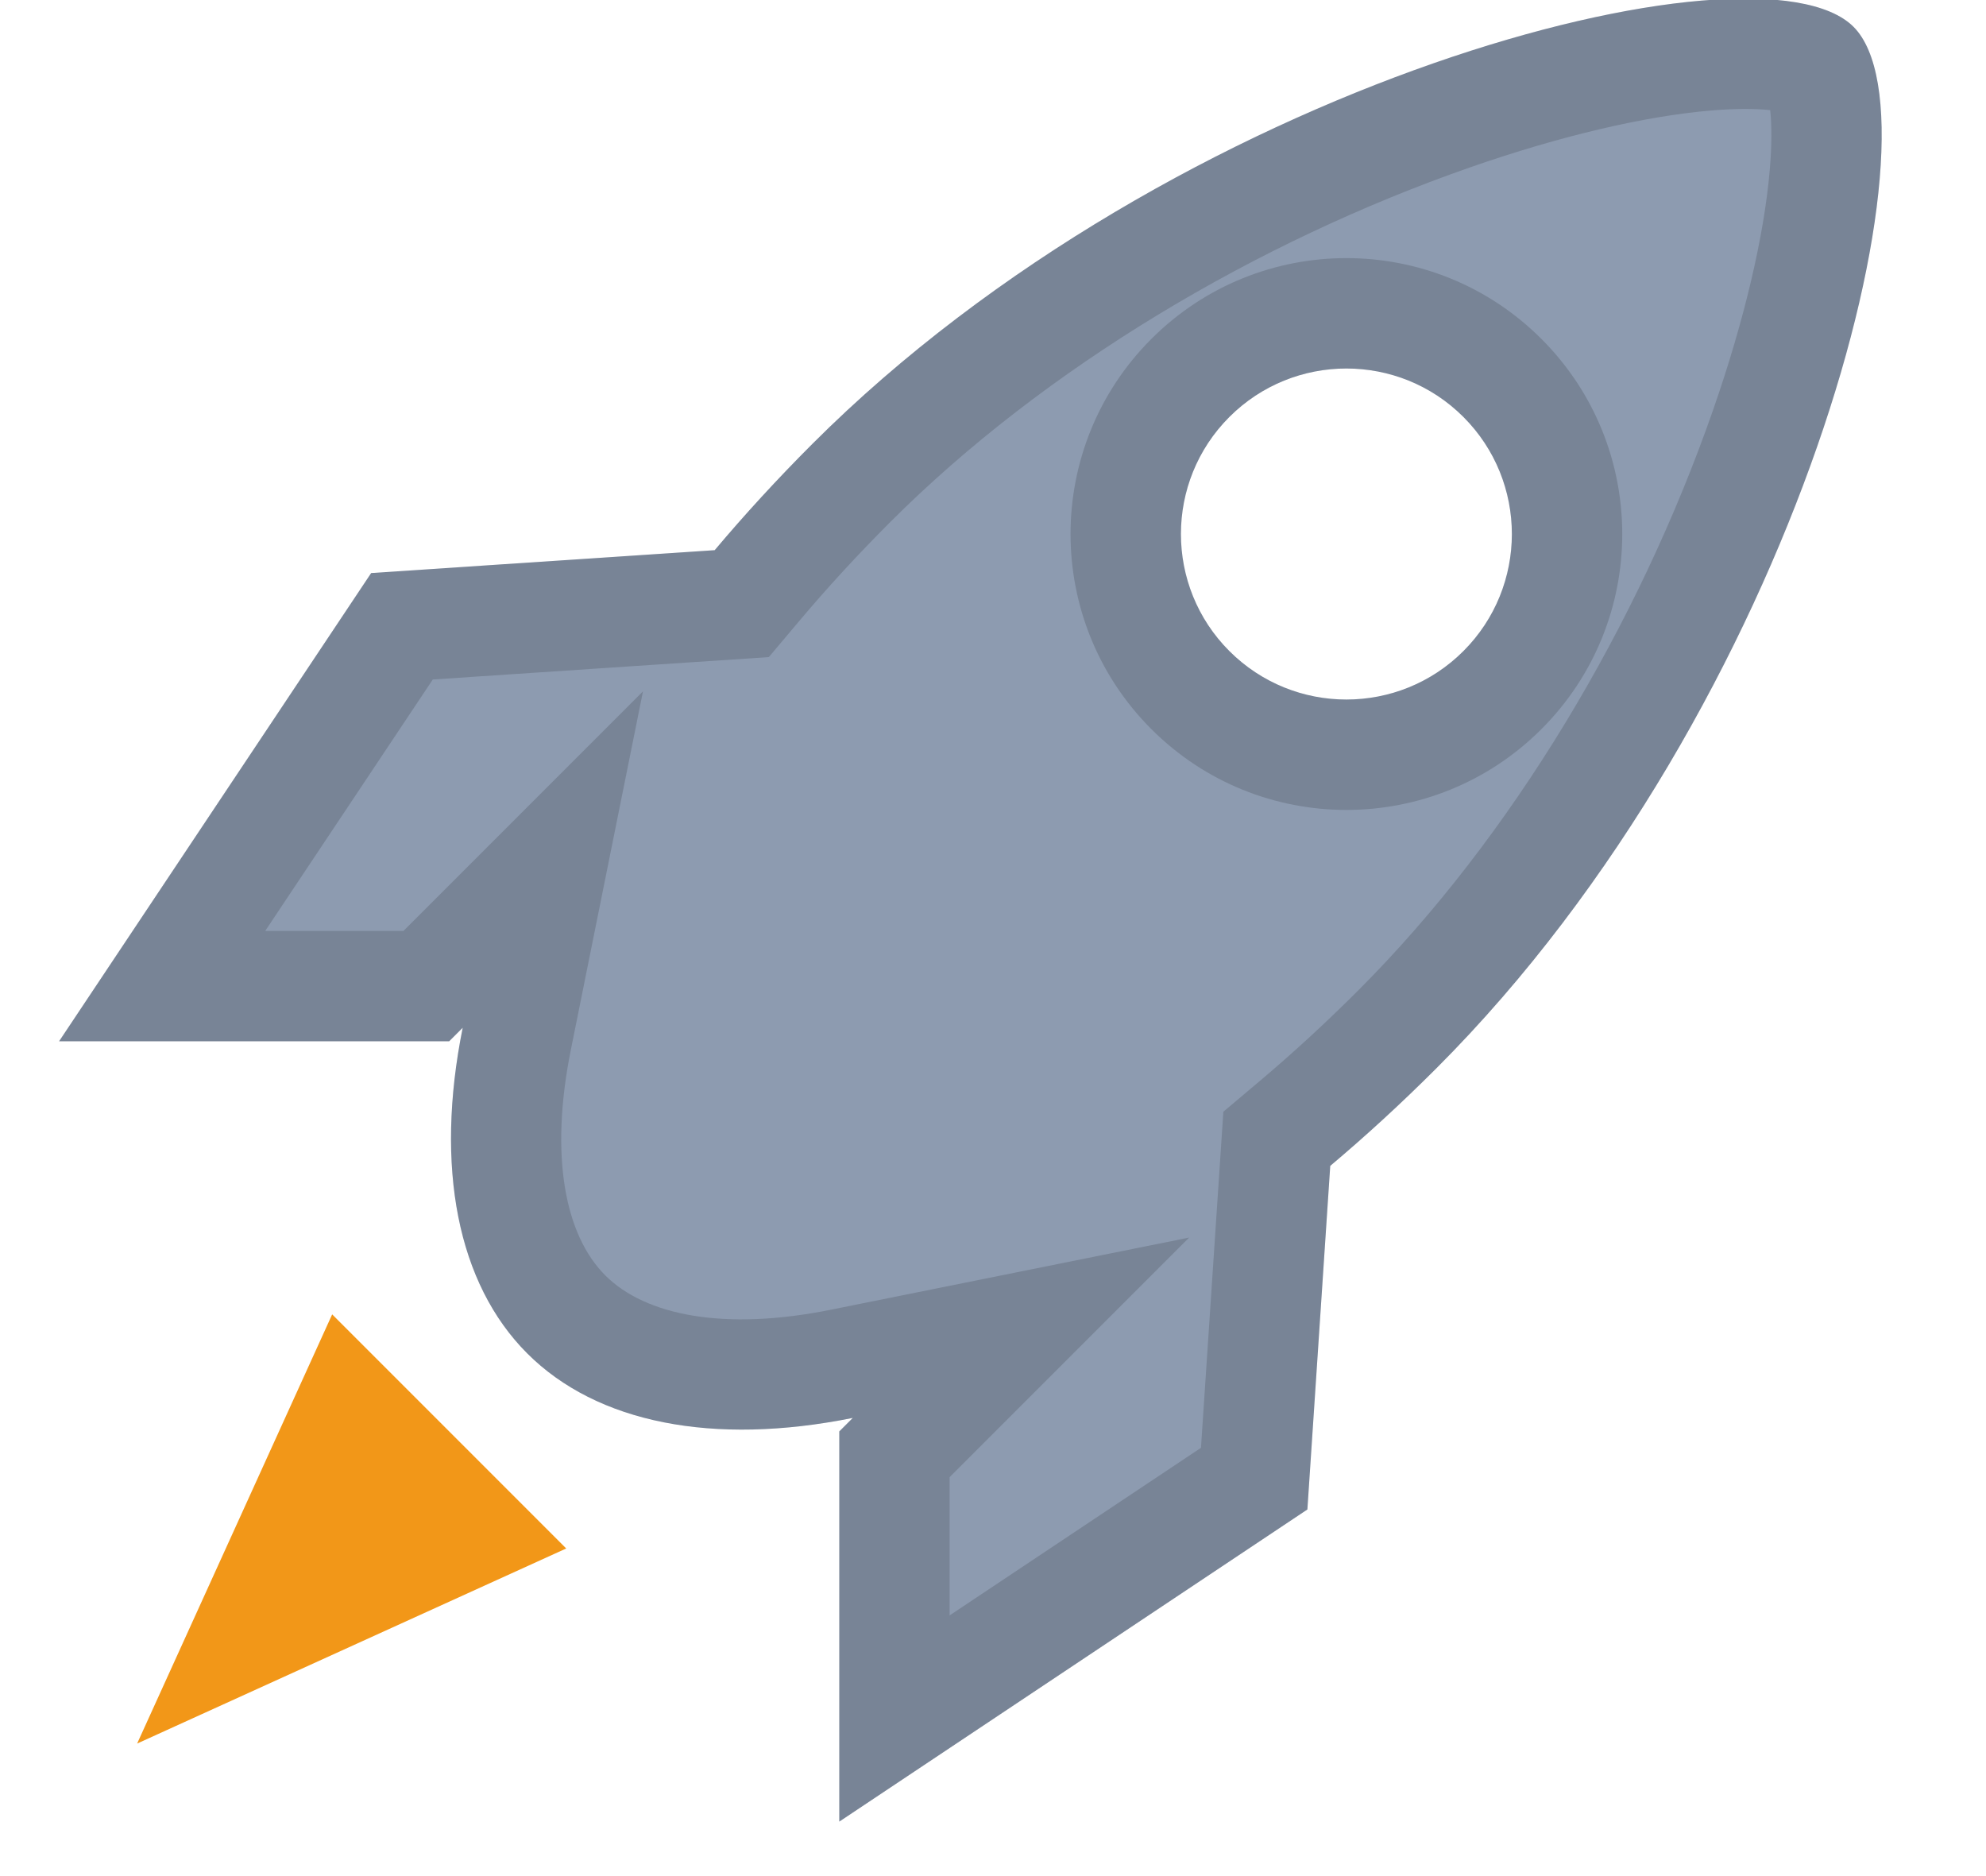 <?xml version="1.0" encoding="UTF-8"?>
<svg width="18px" height="17px" viewBox="0 0 18 17" version="1.1" xmlns="http://www.w3.org/2000/svg" xmlns:xlink="http://www.w3.org/1999/xlink">
    <!-- Generator: Sketch 45.1 (43504) - http://www.bohemiancoding.com/sketch -->
    <title>rocket</title>
    <desc>Created with Sketch.</desc>
    <defs></defs>
    <g id="Page-2" stroke="none" stroke-width="1" fill="none" fill-rule="evenodd">
        <g id="rocket" transform="translate(9.021, 8.021) rotate(45) translate(-9.021, -8.021) translate(3.021, -2.979)">
            <path d="M8.5,15.327 C7.785,16.402 6.893,17 6,17 C5.107,17 4.215,16.402 3.5,15.327 L3.5,15.5 L1,18 L0,13 L2.055,10.652 C2.019,10.233 2,9.797 2,9.346 C2,4.693 4.775,4.71828187e-16 6,0 C7.225,0 10,4.693 10,9.346 C10,9.797 9.981,10.233 9.945,10.652 L12,13 L11,18 L8.5,15.5 L8.5,15.327 L8.5,15.327 Z M6,8 C6.828,8 7.5,7.328 7.5,6.5 C7.5,5.672 6.828,5 6,5 C5.172,5 4.5,5.672 4.5,6.5 C4.5,7.328 5.172,8 6,8 Z" id="Combined-Shape" fill="#8D9BB0"></path>
            <path d="M8.5,15.327 C7.785,16.402 6.893,17 6,17 C5.107,17 4.215,16.402 3.5,15.327 L3.5,15.5 L1,18 L0,13 L2.055,10.652 C2.019,10.233 2,9.797 2,9.346 C2,4.693 4.775,4.71828187e-16 6,0 C7.225,0 10,4.693 10,9.346 C10,9.797 9.981,10.233 9.945,10.652 L12,13 L11,18 L8.5,15.5 L8.5,15.327 L8.5,15.327 Z M1.614,15.972 L2.5,15.086 L2.5,12.016 L4.333,14.773 C4.878,15.594 5.485,16 6,16 C6.515,16 7.122,15.594 7.667,14.773 L9.5,12.016 L9.5,15.086 L10.386,15.972 L10.923,13.287 L8.913,10.99 L8.949,10.567 C8.983,10.171 9,9.764 9,9.346 C9,7.37 8.447,5.203 7.559,3.363 C7.179,2.575 6.762,1.906 6.378,1.451 C6.237,1.284 6.107,1.154 6,1.068 C5.893,1.154 5.763,1.284 5.622,1.451 C5.238,1.906 4.821,2.575 4.441,3.363 C3.553,5.203 3,7.37 3,9.346 C3,9.764 3.017,10.171 3.051,10.567 L3.087,10.99 L1.077,13.287 L1.614,15.972 Z M6,9 C4.619,9 3.5,7.881 3.5,6.5 C3.5,5.119 4.619,4 6,4 C7.381,4 8.5,5.119 8.5,6.5 C8.5,7.881 7.381,9 6,9 Z M6,8 C6.828,8 7.5,7.328 7.5,6.5 C7.5,5.672 6.828,5 6,5 C5.172,5 4.5,5.672 4.5,6.5 C4.5,7.328 5.172,8 6,8 Z" id="Combined-Shape" fill-opacity="0.15" fill="#000000"></path>
            <polygon id="Path-3" fill="#F29718" points="4.5 18 7.5 18 6 22"></polygon>
        </g>
    </g>
</svg>